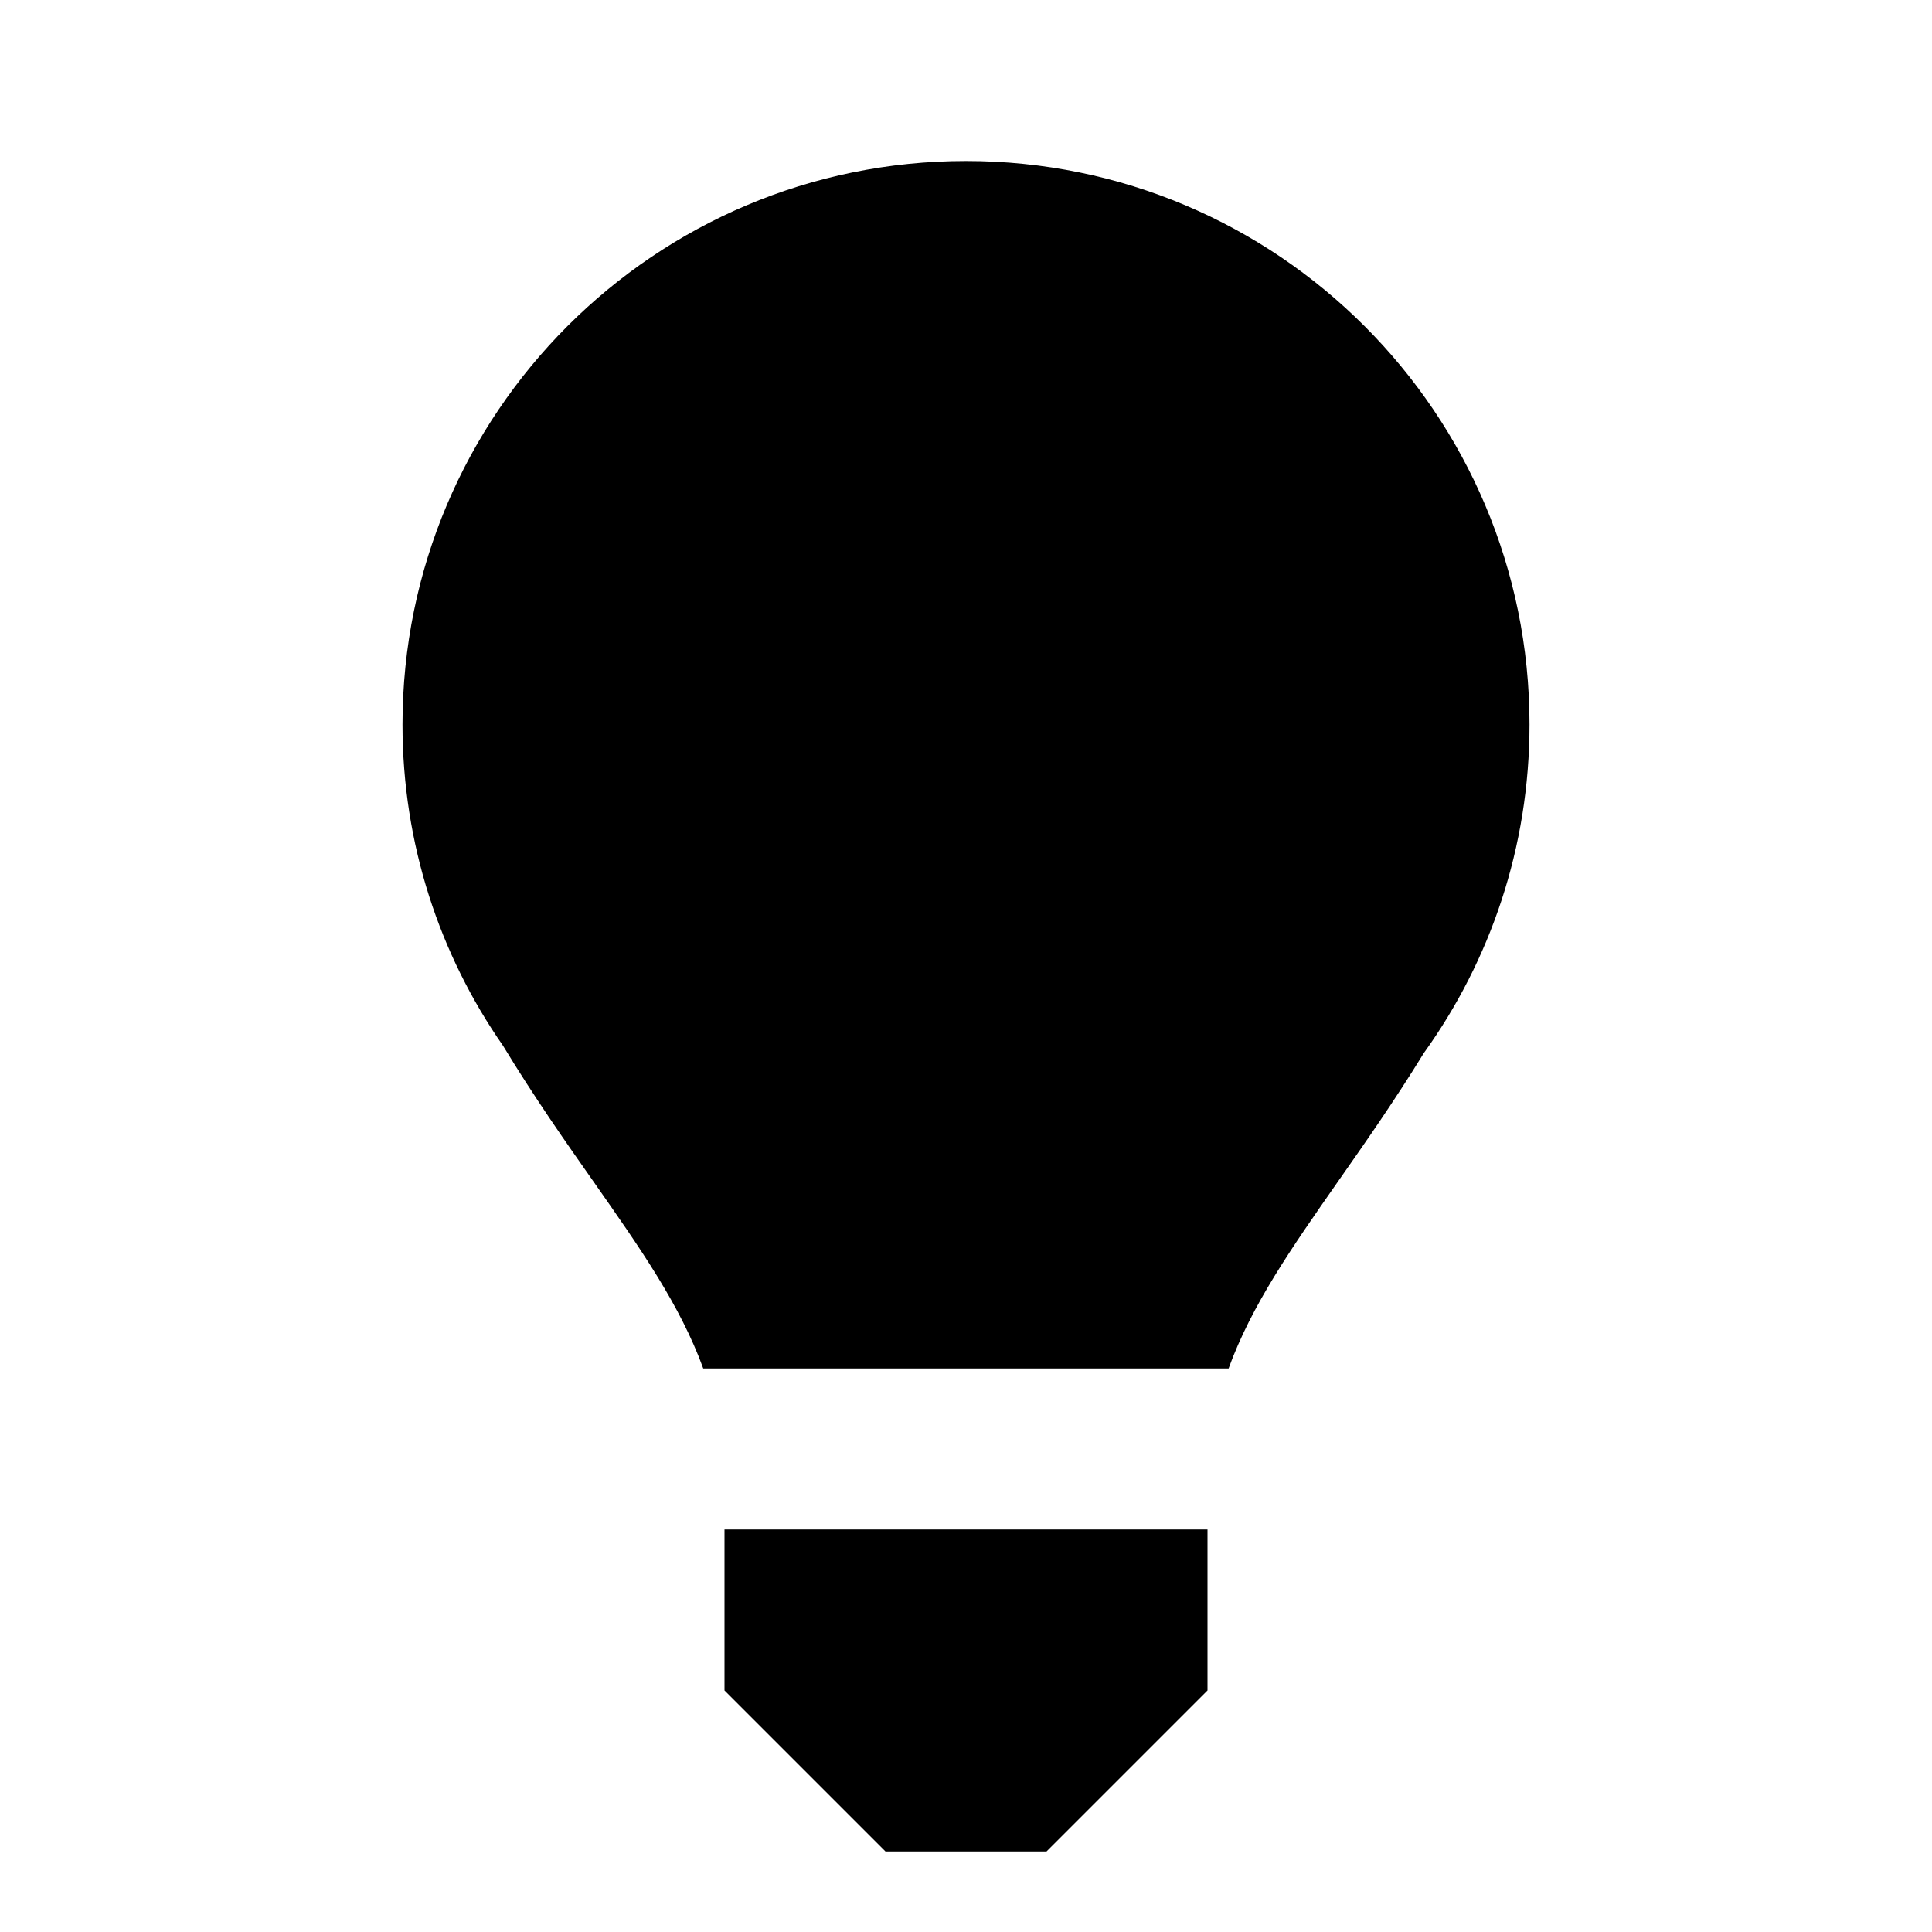 <svg xmlns="http://www.w3.org/2000/svg" width="24" height="24" viewBox="0 0 24 24" fill="none"><rect width="24" height="24" fill="none"/>
<path d="M19 9C19 10.524 18.513 11.933 17.687 13.082C17.32 13.679 16.958 14.196 16.624 14.673C16.043 15.504 15.548 16.212 15.262 17H8.736C8.45 16.215 7.955 15.509 7.376 14.683C7.022 14.179 6.637 13.63 6.249 12.991C5.461 11.859 5 10.483 5 9C5 5.134 8.134 2 12 2C15.866 2 19 5.134 19 9Z" fill="black"/>
<path d="M9 19V21L11 23H13L15 21V19H9Z" fill="black"/>
</svg>
